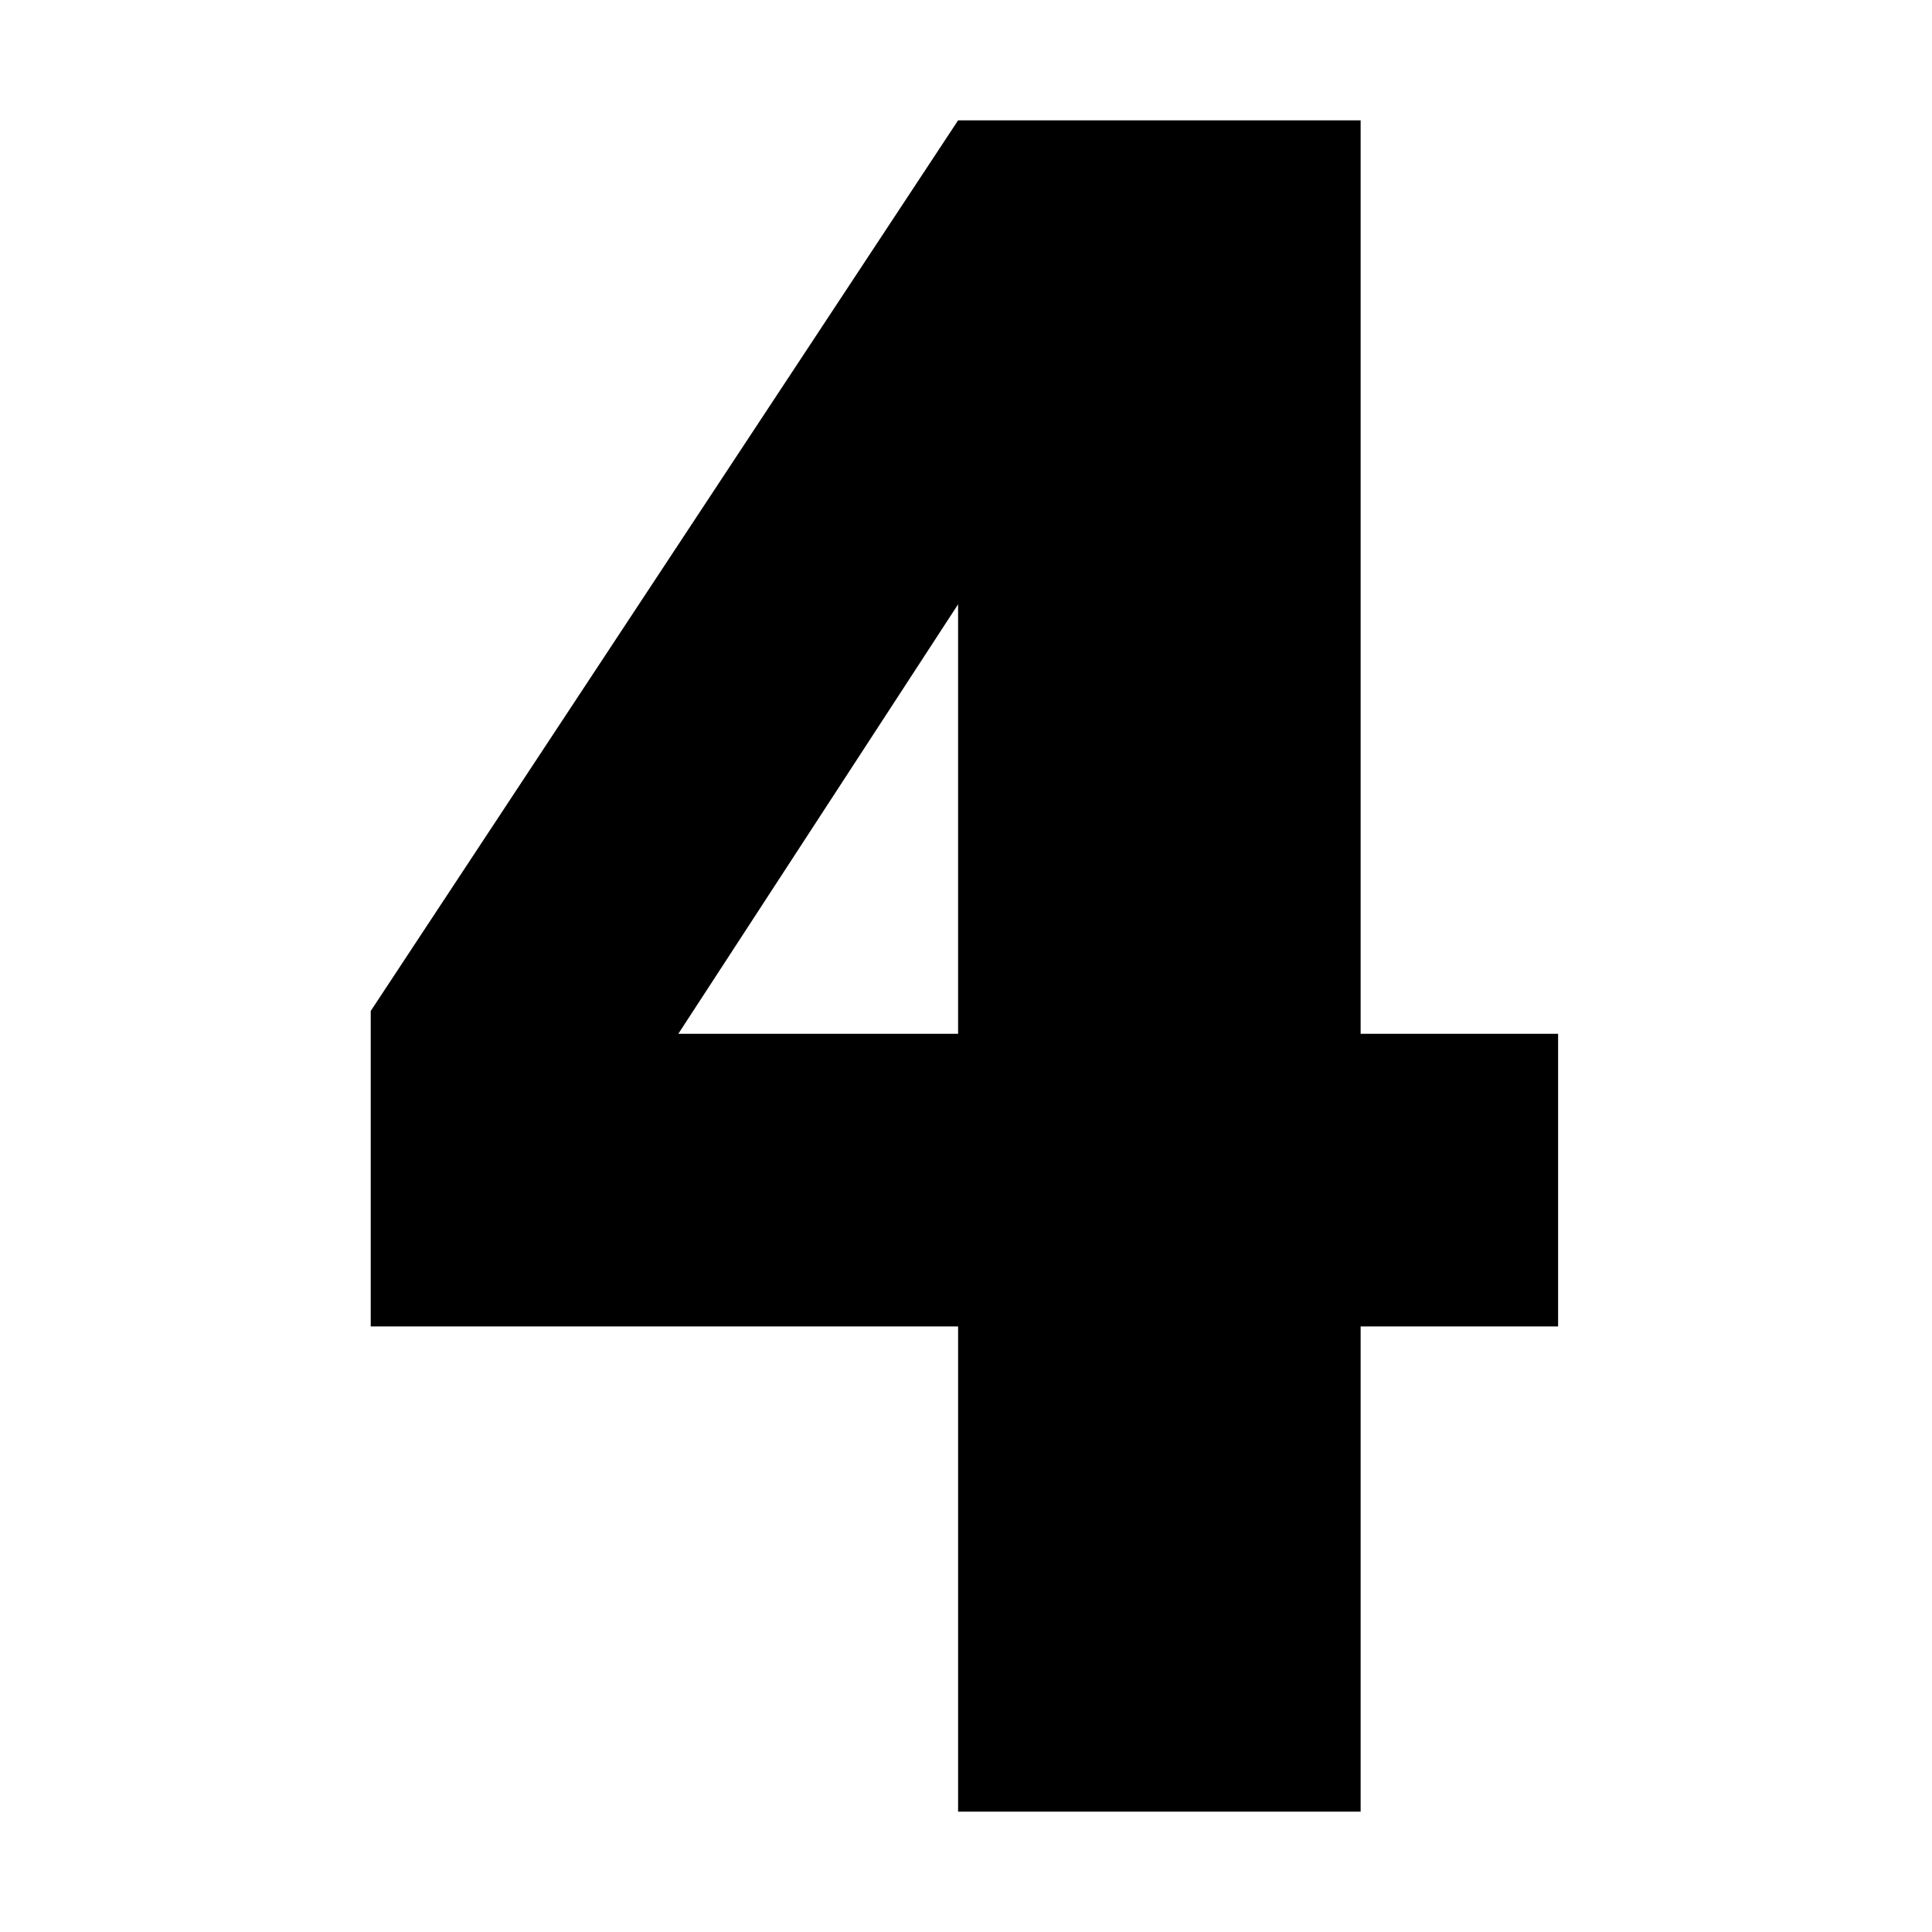 <?xml version="1.0" standalone="no"?><!DOCTYPE svg PUBLIC "-//W3C//DTD SVG 1.1//EN" "http://www.w3.org/Graphics/SVG/1.1/DTD/svg11.dtd"><svg class="icon" width="16px" height="16.00px" viewBox="0 0 1024 1024" version="1.1" xmlns="http://www.w3.org/2000/svg"><path fill="#000000" d="M721.164 703.034v257.174H507.808V703.034H196.495V535.837L507.808 63.792h213.356v484.132h104.666v155.11H721.164zM507.808 320.295L359.531 547.924h148.276V320.295z"  /></svg>
